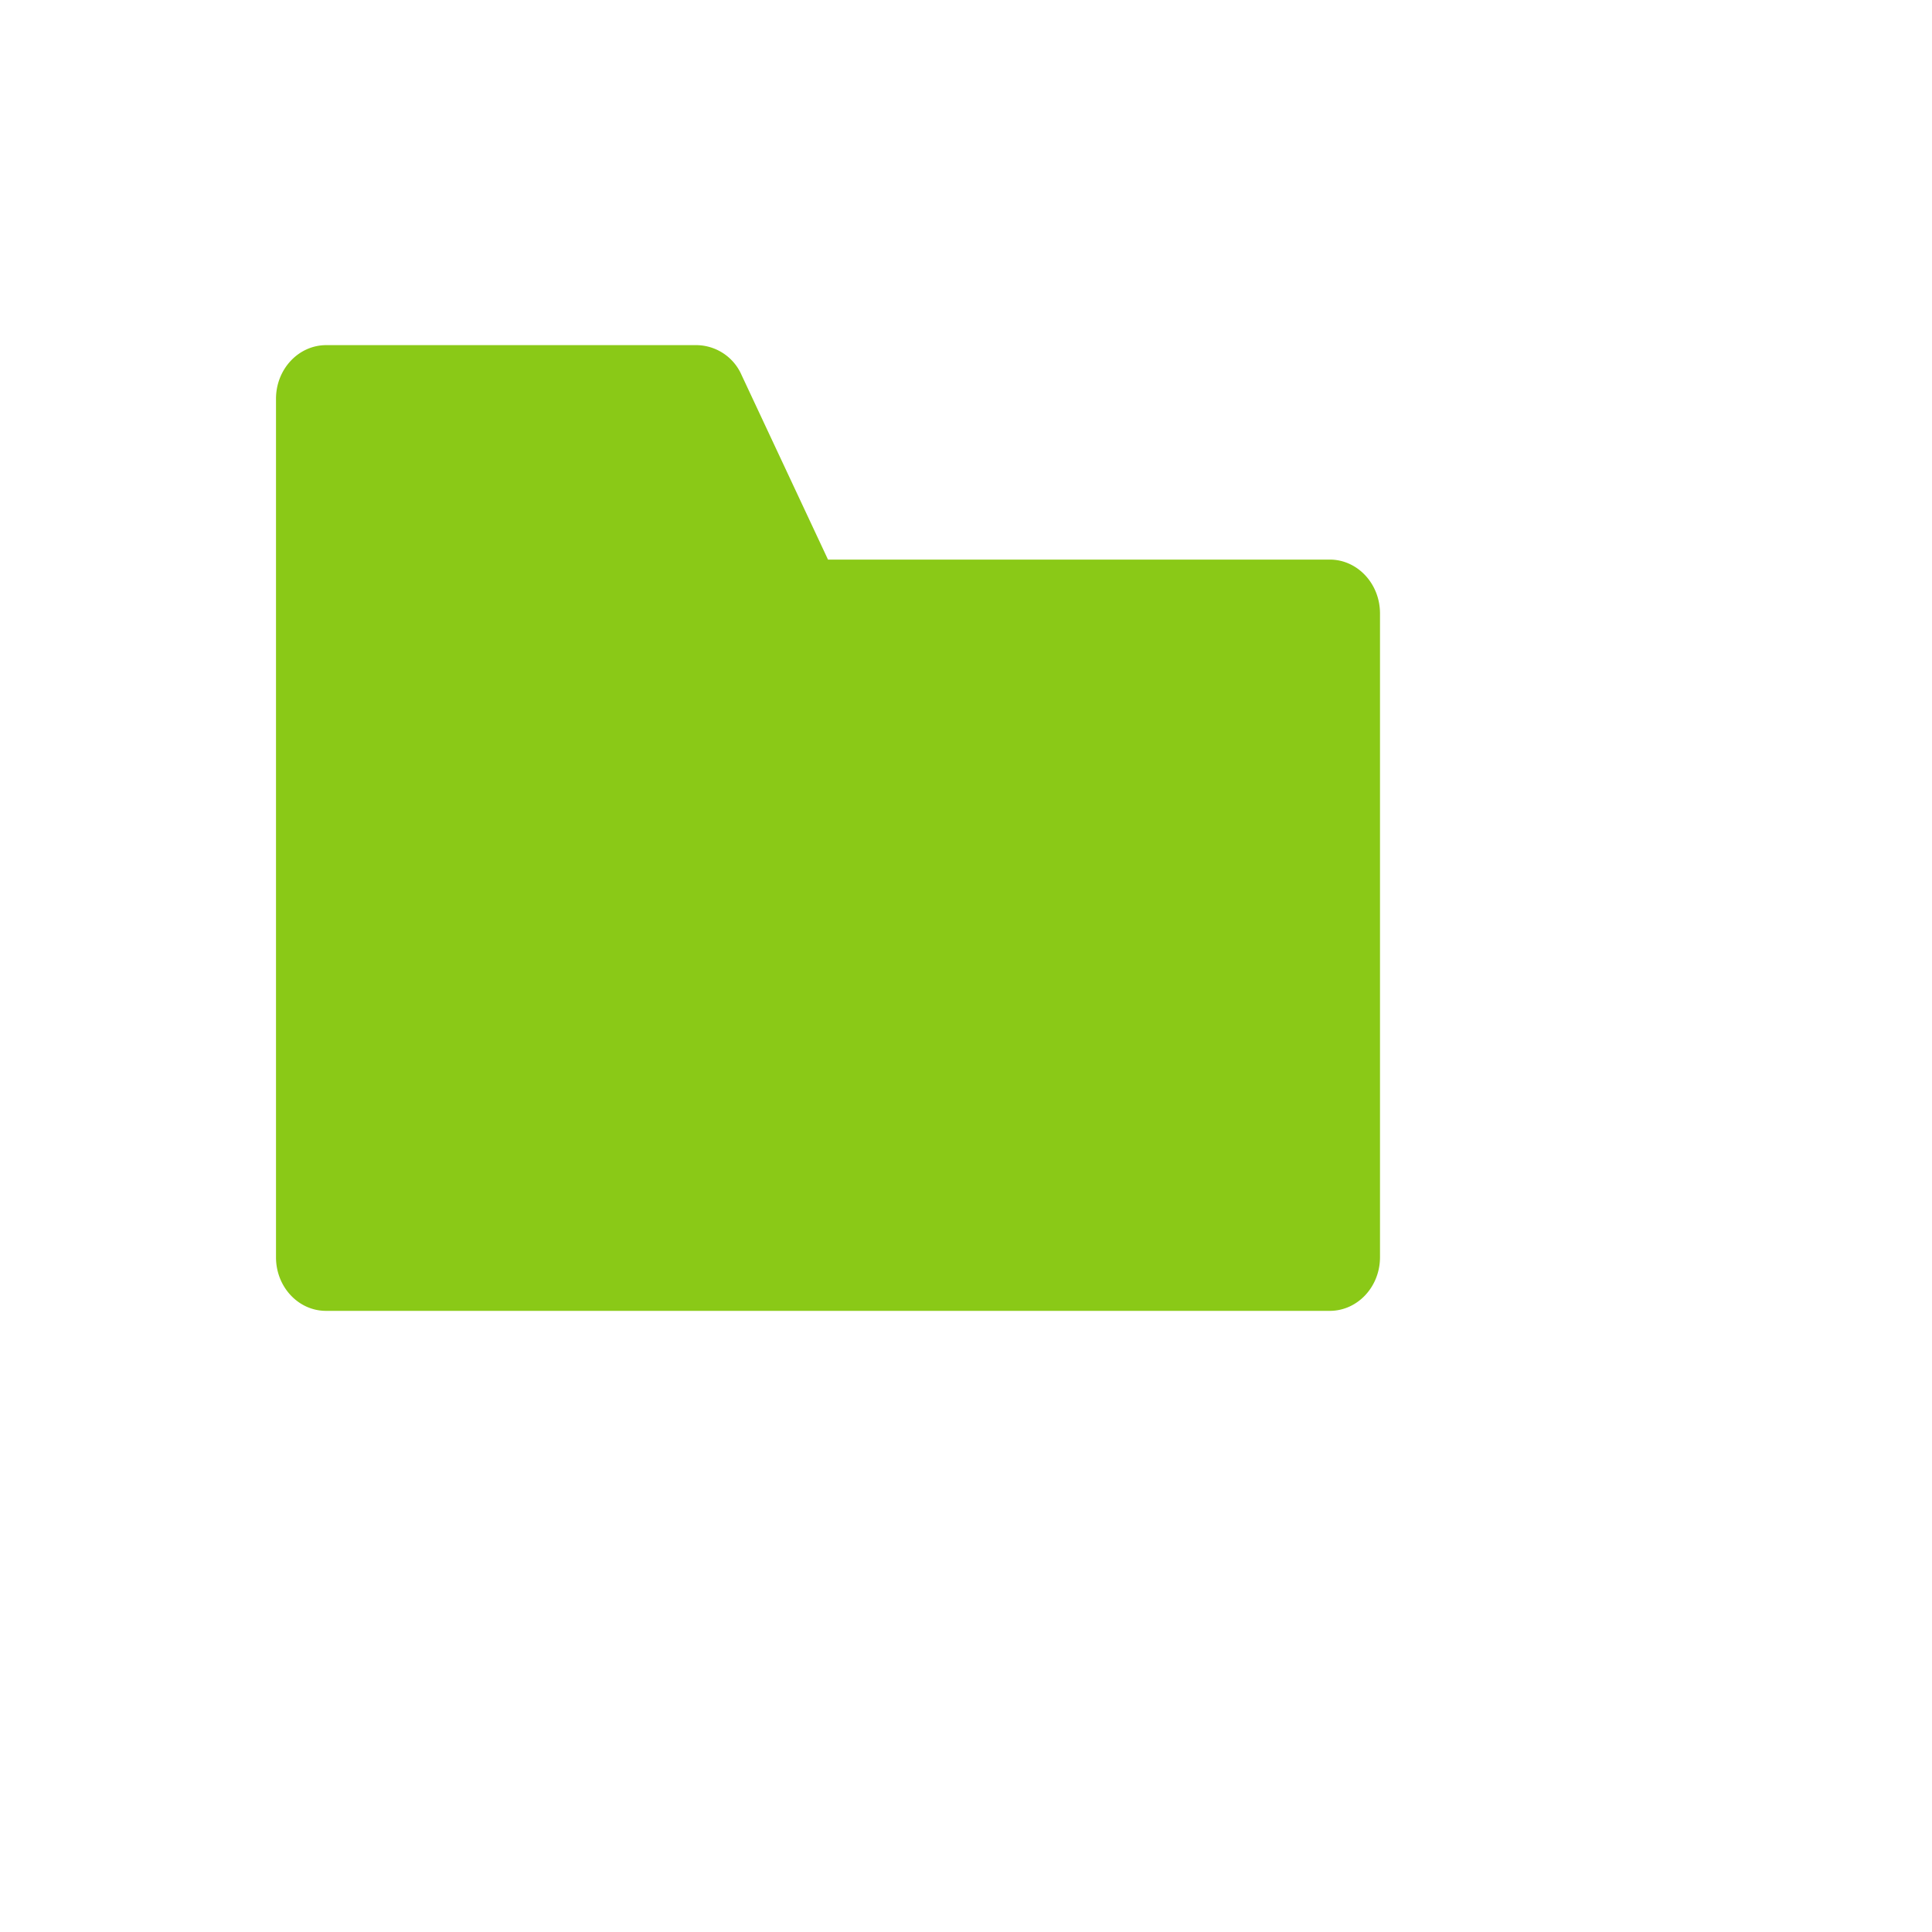 <svg height="14" id="folder2-medium-act" viewbox="-1 -1 14 14" width="14" xmlns="http://www.w3.org/2000/svg" y="542">
 <path d="M2 9.111V2.89c0-.215.163-.389.364-.389h2.684a.36.36 0 01.325.215L6 4.055h3.636c.201 0 .364.175.364.39V9.11c0 .215-.163.389-.364.389H2.364C2.163 9.5 2 9.326 2 9.111z" fill="#8AC917" fill-rule="evenodd">
 </path>
</svg>
